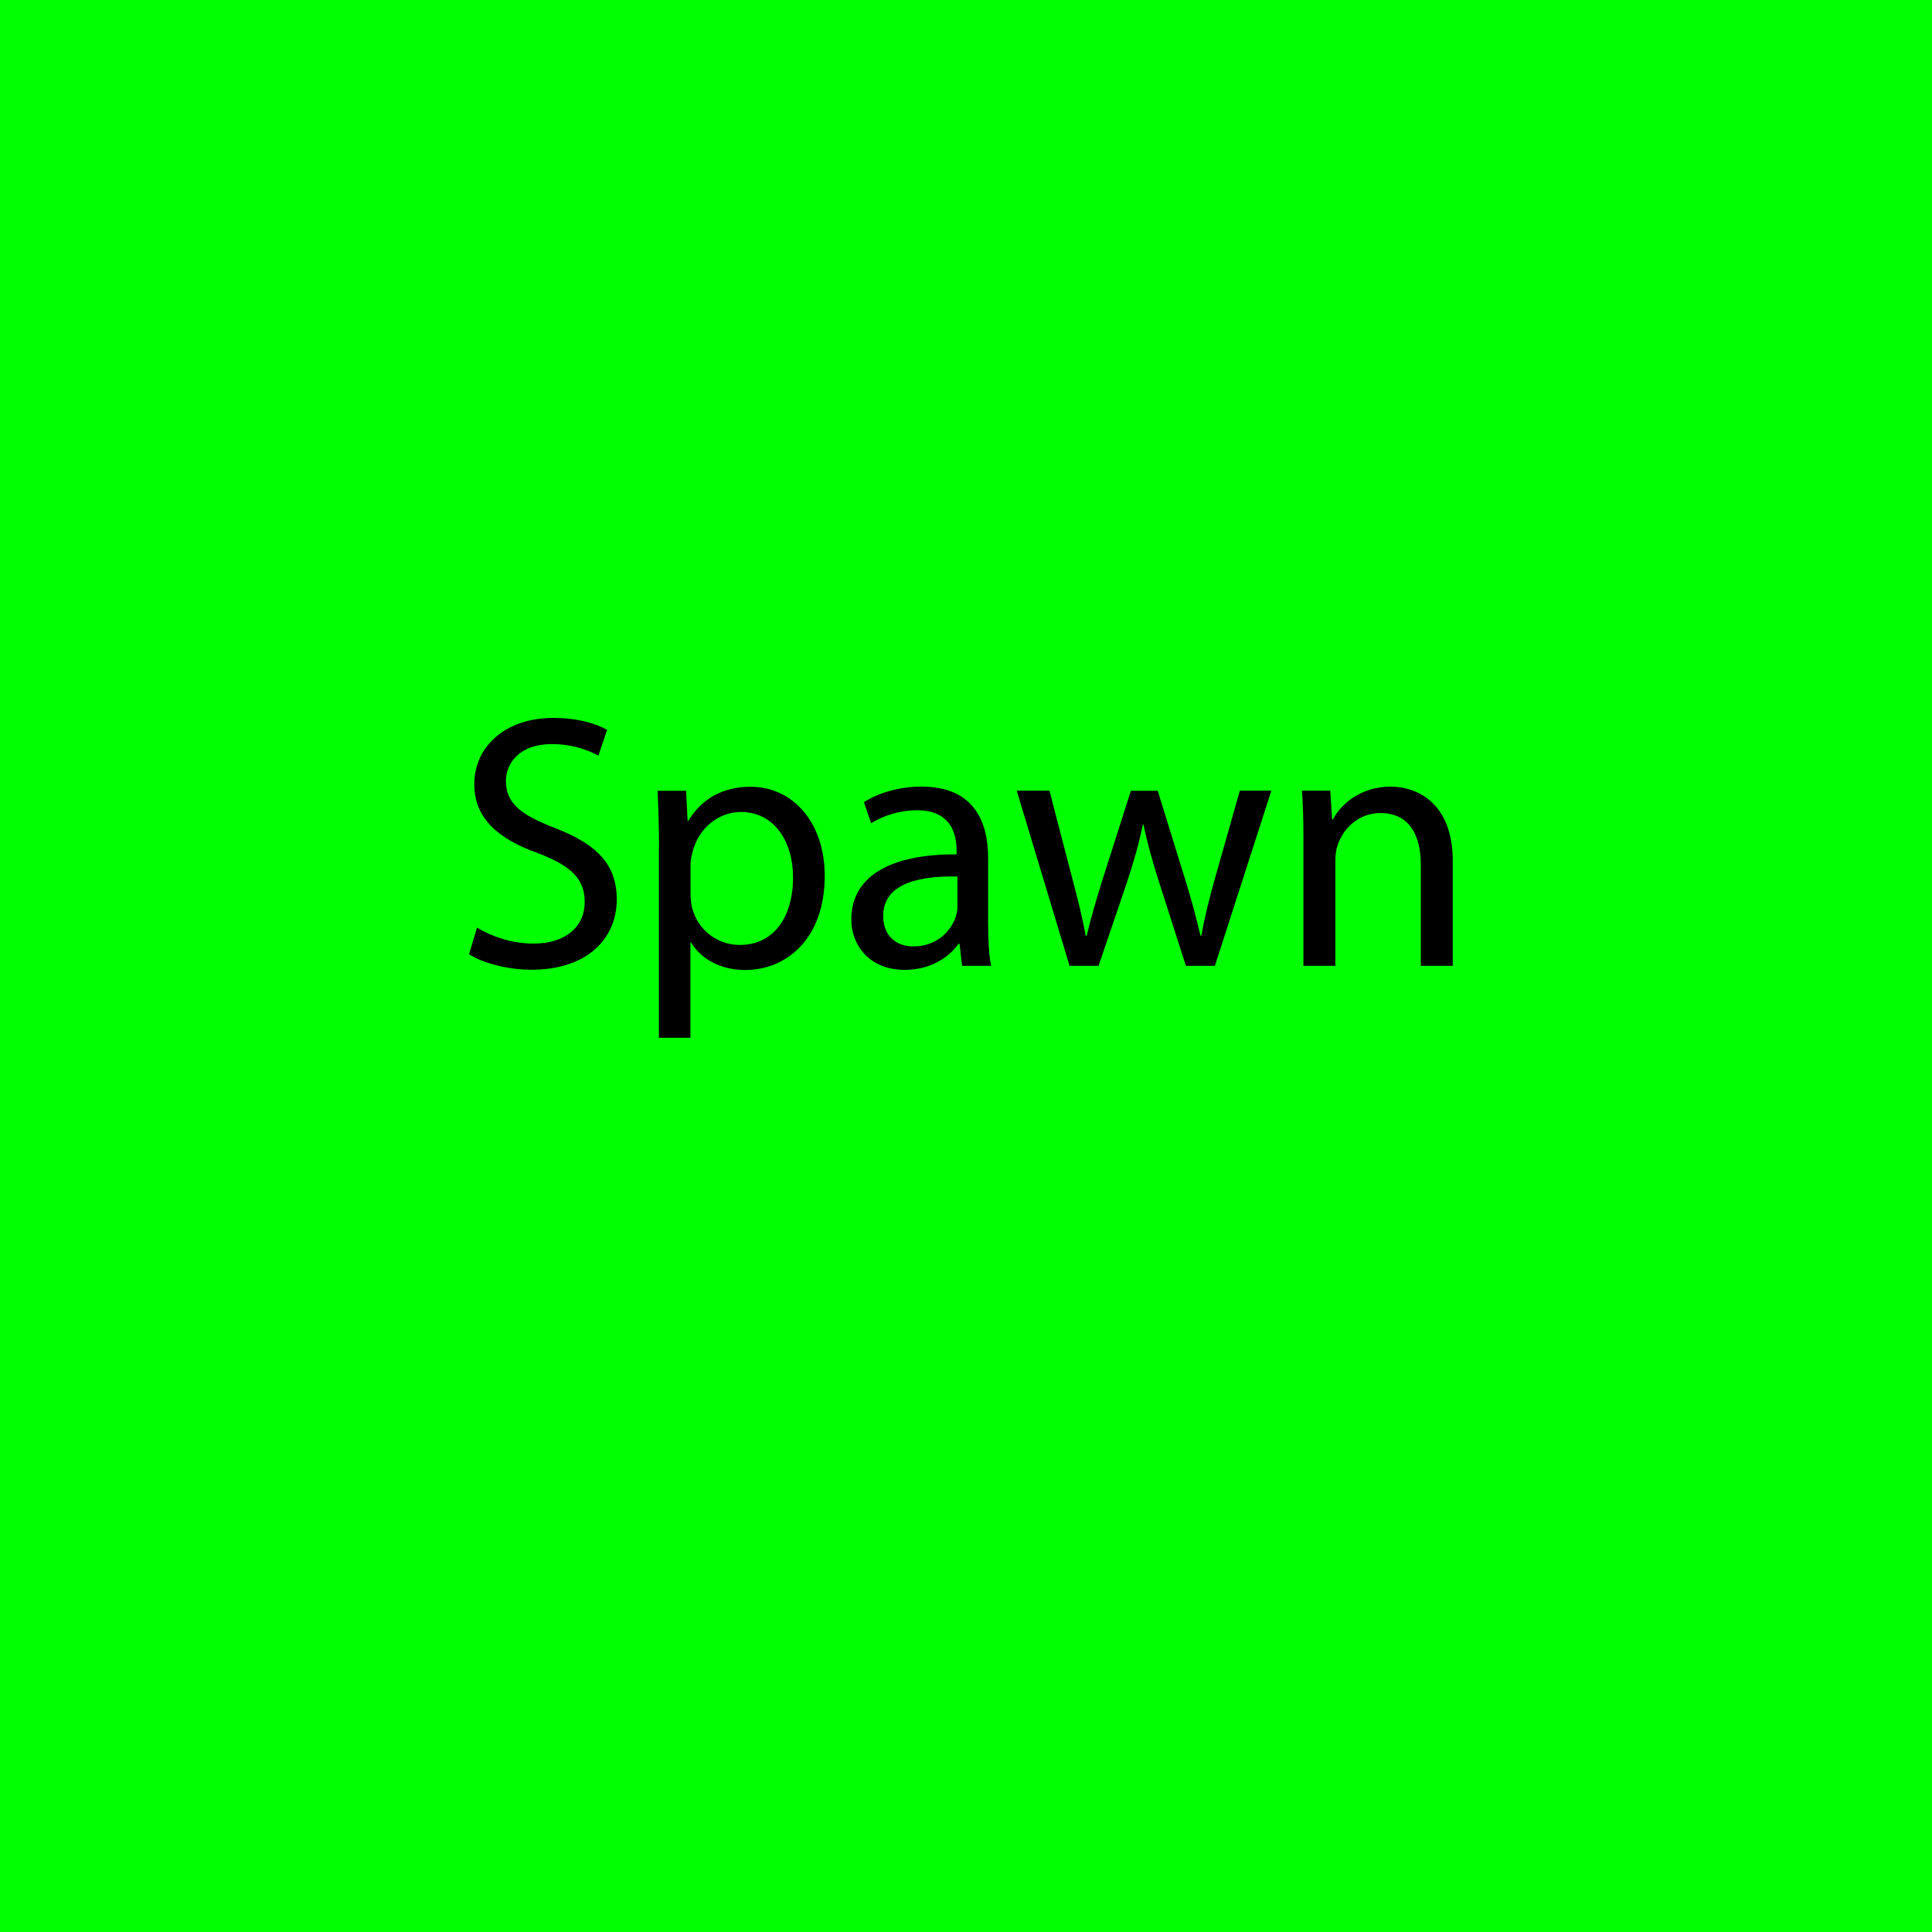 <?xml version="1.0" encoding="UTF-8"?><svg id="b" xmlns="http://www.w3.org/2000/svg" viewBox="0 0 144 144"><defs><style>.d{fill:lime;}</style></defs><g id="c"><rect class="d" width="144" height="144"/><g><path d="M35.56,69.14c1.05,.65,2.59,1.19,4.21,1.19,2.4,0,3.81-1.27,3.81-3.1,0-1.7-.97-2.67-3.43-3.62-2.97-1.05-4.8-2.59-4.8-5.16,0-2.83,2.35-4.94,5.88-4.94,1.86,0,3.21,.43,4.02,.89l-.65,1.92c-.59-.32-1.81-.86-3.46-.86-2.48,0-3.43,1.48-3.43,2.73,0,1.7,1.11,2.54,3.62,3.51,3.08,1.19,4.64,2.67,4.64,5.34,0,2.81-2.08,5.24-6.37,5.24-1.75,0-3.67-.51-4.64-1.16l.59-1.97Z"/><path d="M49.12,63.2c0-1.67-.05-3.02-.11-4.26h2.13l.11,2.24h.05c.97-1.59,2.51-2.54,4.64-2.54,3.16,0,5.53,2.67,5.53,6.64,0,4.7-2.86,7.02-5.94,7.02-1.73,0-3.24-.76-4.02-2.05h-.05v7.1h-2.35v-14.14Zm2.35,3.48c0,.35,.05,.67,.11,.97,.43,1.65,1.86,2.78,3.56,2.78,2.51,0,3.97-2.05,3.97-5.05,0-2.62-1.38-4.86-3.89-4.86-1.62,0-3.13,1.16-3.59,2.94-.08,.3-.16,.65-.16,.97v2.24Z"/><path d="M71.71,72l-.19-1.65h-.08c-.73,1.03-2.13,1.94-4,1.94-2.65,0-3.99-1.86-3.99-3.75,0-3.16,2.81-4.89,7.85-4.86v-.27c0-1.08-.3-3.02-2.97-3.02-1.21,0-2.48,.38-3.4,.97l-.54-1.57c1.08-.7,2.65-1.16,4.29-1.16,4,0,4.97,2.73,4.97,5.34v4.89c0,1.13,.05,2.24,.22,3.13h-2.16Zm-.35-6.67c-2.59-.05-5.53,.4-5.53,2.94,0,1.54,1.03,2.27,2.24,2.27,1.7,0,2.78-1.08,3.16-2.19,.08-.24,.13-.51,.13-.76v-2.27Z"/><path d="M78.22,58.94l1.73,6.64c.38,1.46,.73,2.81,.97,4.16h.08c.3-1.32,.73-2.73,1.16-4.13l2.13-6.67h2l2.02,6.53c.49,1.57,.86,2.94,1.16,4.26h.08c.22-1.32,.57-2.7,1-4.24l1.86-6.56h2.35l-4.21,13.06h-2.16l-2-6.24c-.46-1.46-.84-2.75-1.16-4.29h-.05c-.32,1.57-.73,2.92-1.19,4.32l-2.11,6.21h-2.16l-3.94-13.06h2.43Z"/><path d="M97.15,62.47c0-1.35-.03-2.46-.11-3.54h2.11l.14,2.16h.05c.65-1.24,2.16-2.46,4.32-2.46,1.81,0,4.62,1.08,4.62,5.56v7.8h-2.38v-7.53c0-2.11-.78-3.86-3.02-3.86-1.57,0-2.78,1.11-3.19,2.43-.11,.3-.16,.7-.16,1.11v7.85h-2.38v-9.53Z"/></g></g></svg>